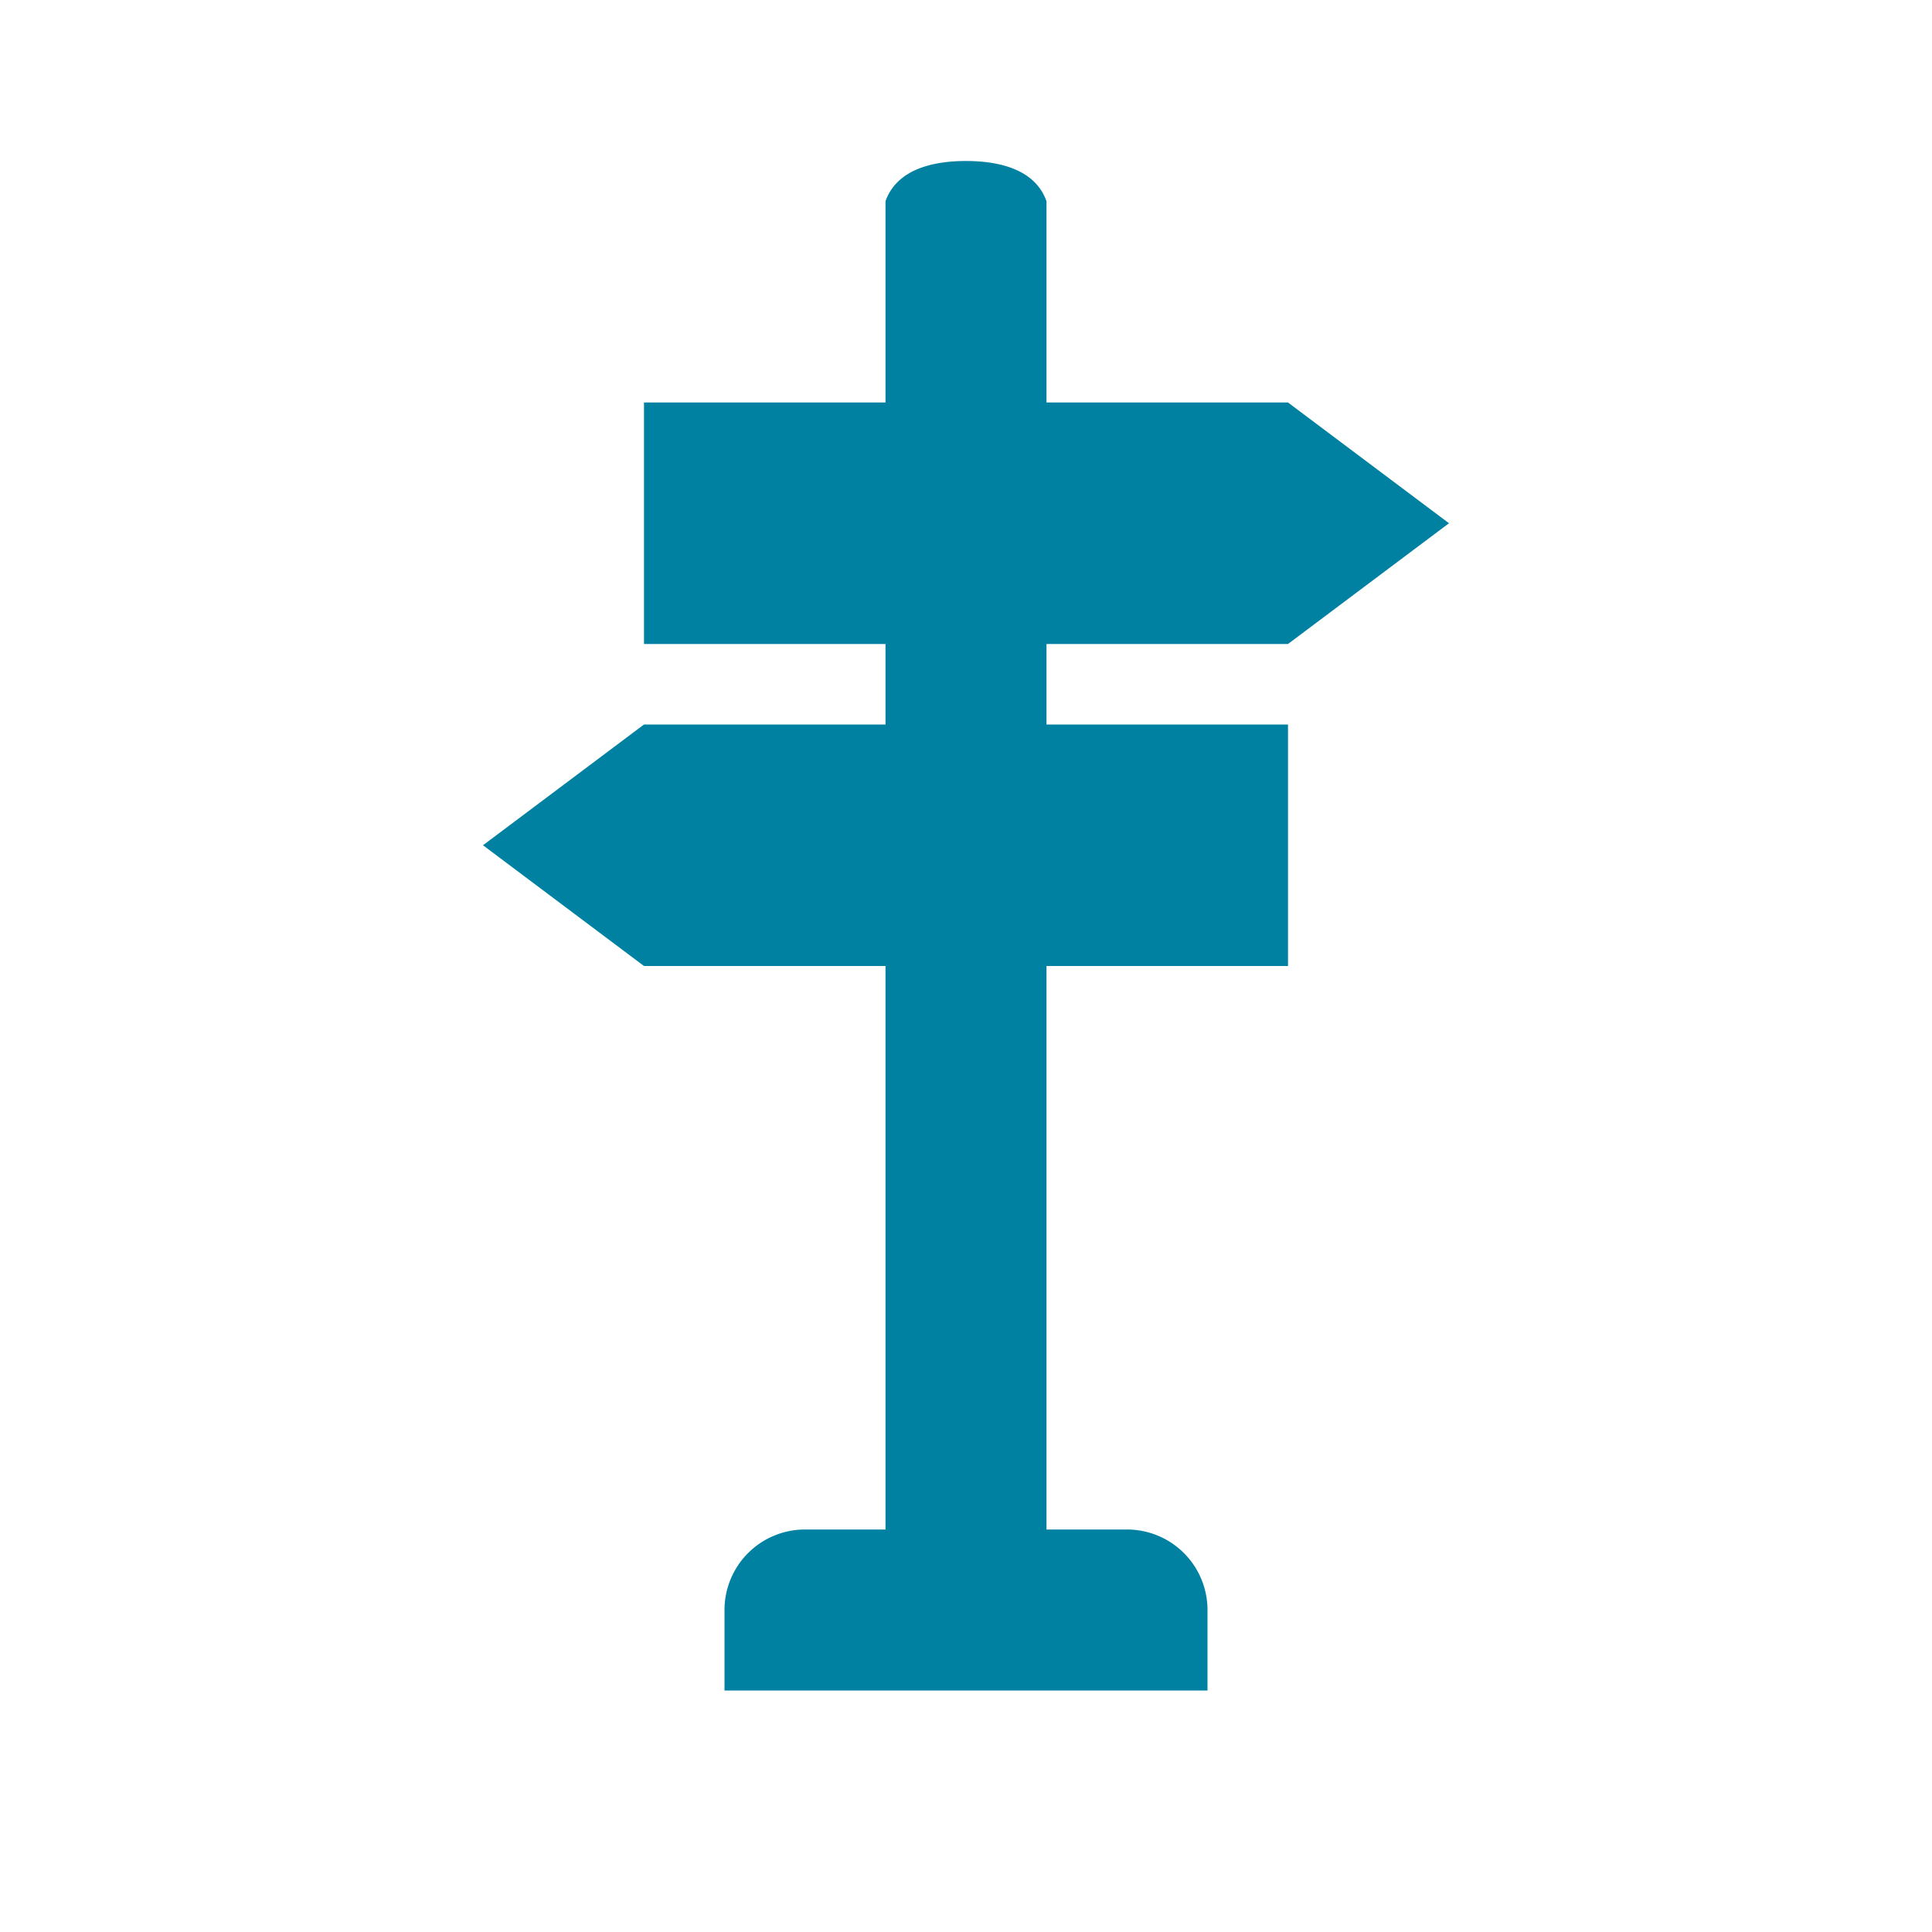 <svg xmlns="http://www.w3.org/2000/svg" viewBox="0 0 72 72">
  <title>general</title>
  <g id="Layer_2" data-name="Layer 2">
    <g id="Icons">
      <g>
        <rect width="72" height="72" style="fill: #fff;opacity: 0"/>
        <path d="M39,7.5C38.59,6.34,37.3,6,36,6s-2.59.34-3,1.5V15H24v9h9v3H24l-6,4.5L24,36h9V57H30a3,3,0,0,0-3,3v3H45V60a3,3,0,0,0-3-3H39V36h9V27H39V24h9l6-4.5L48,15H39Z" style="fill: #0081a1"/>
      </g>
    </g>
  </g>
</svg>
